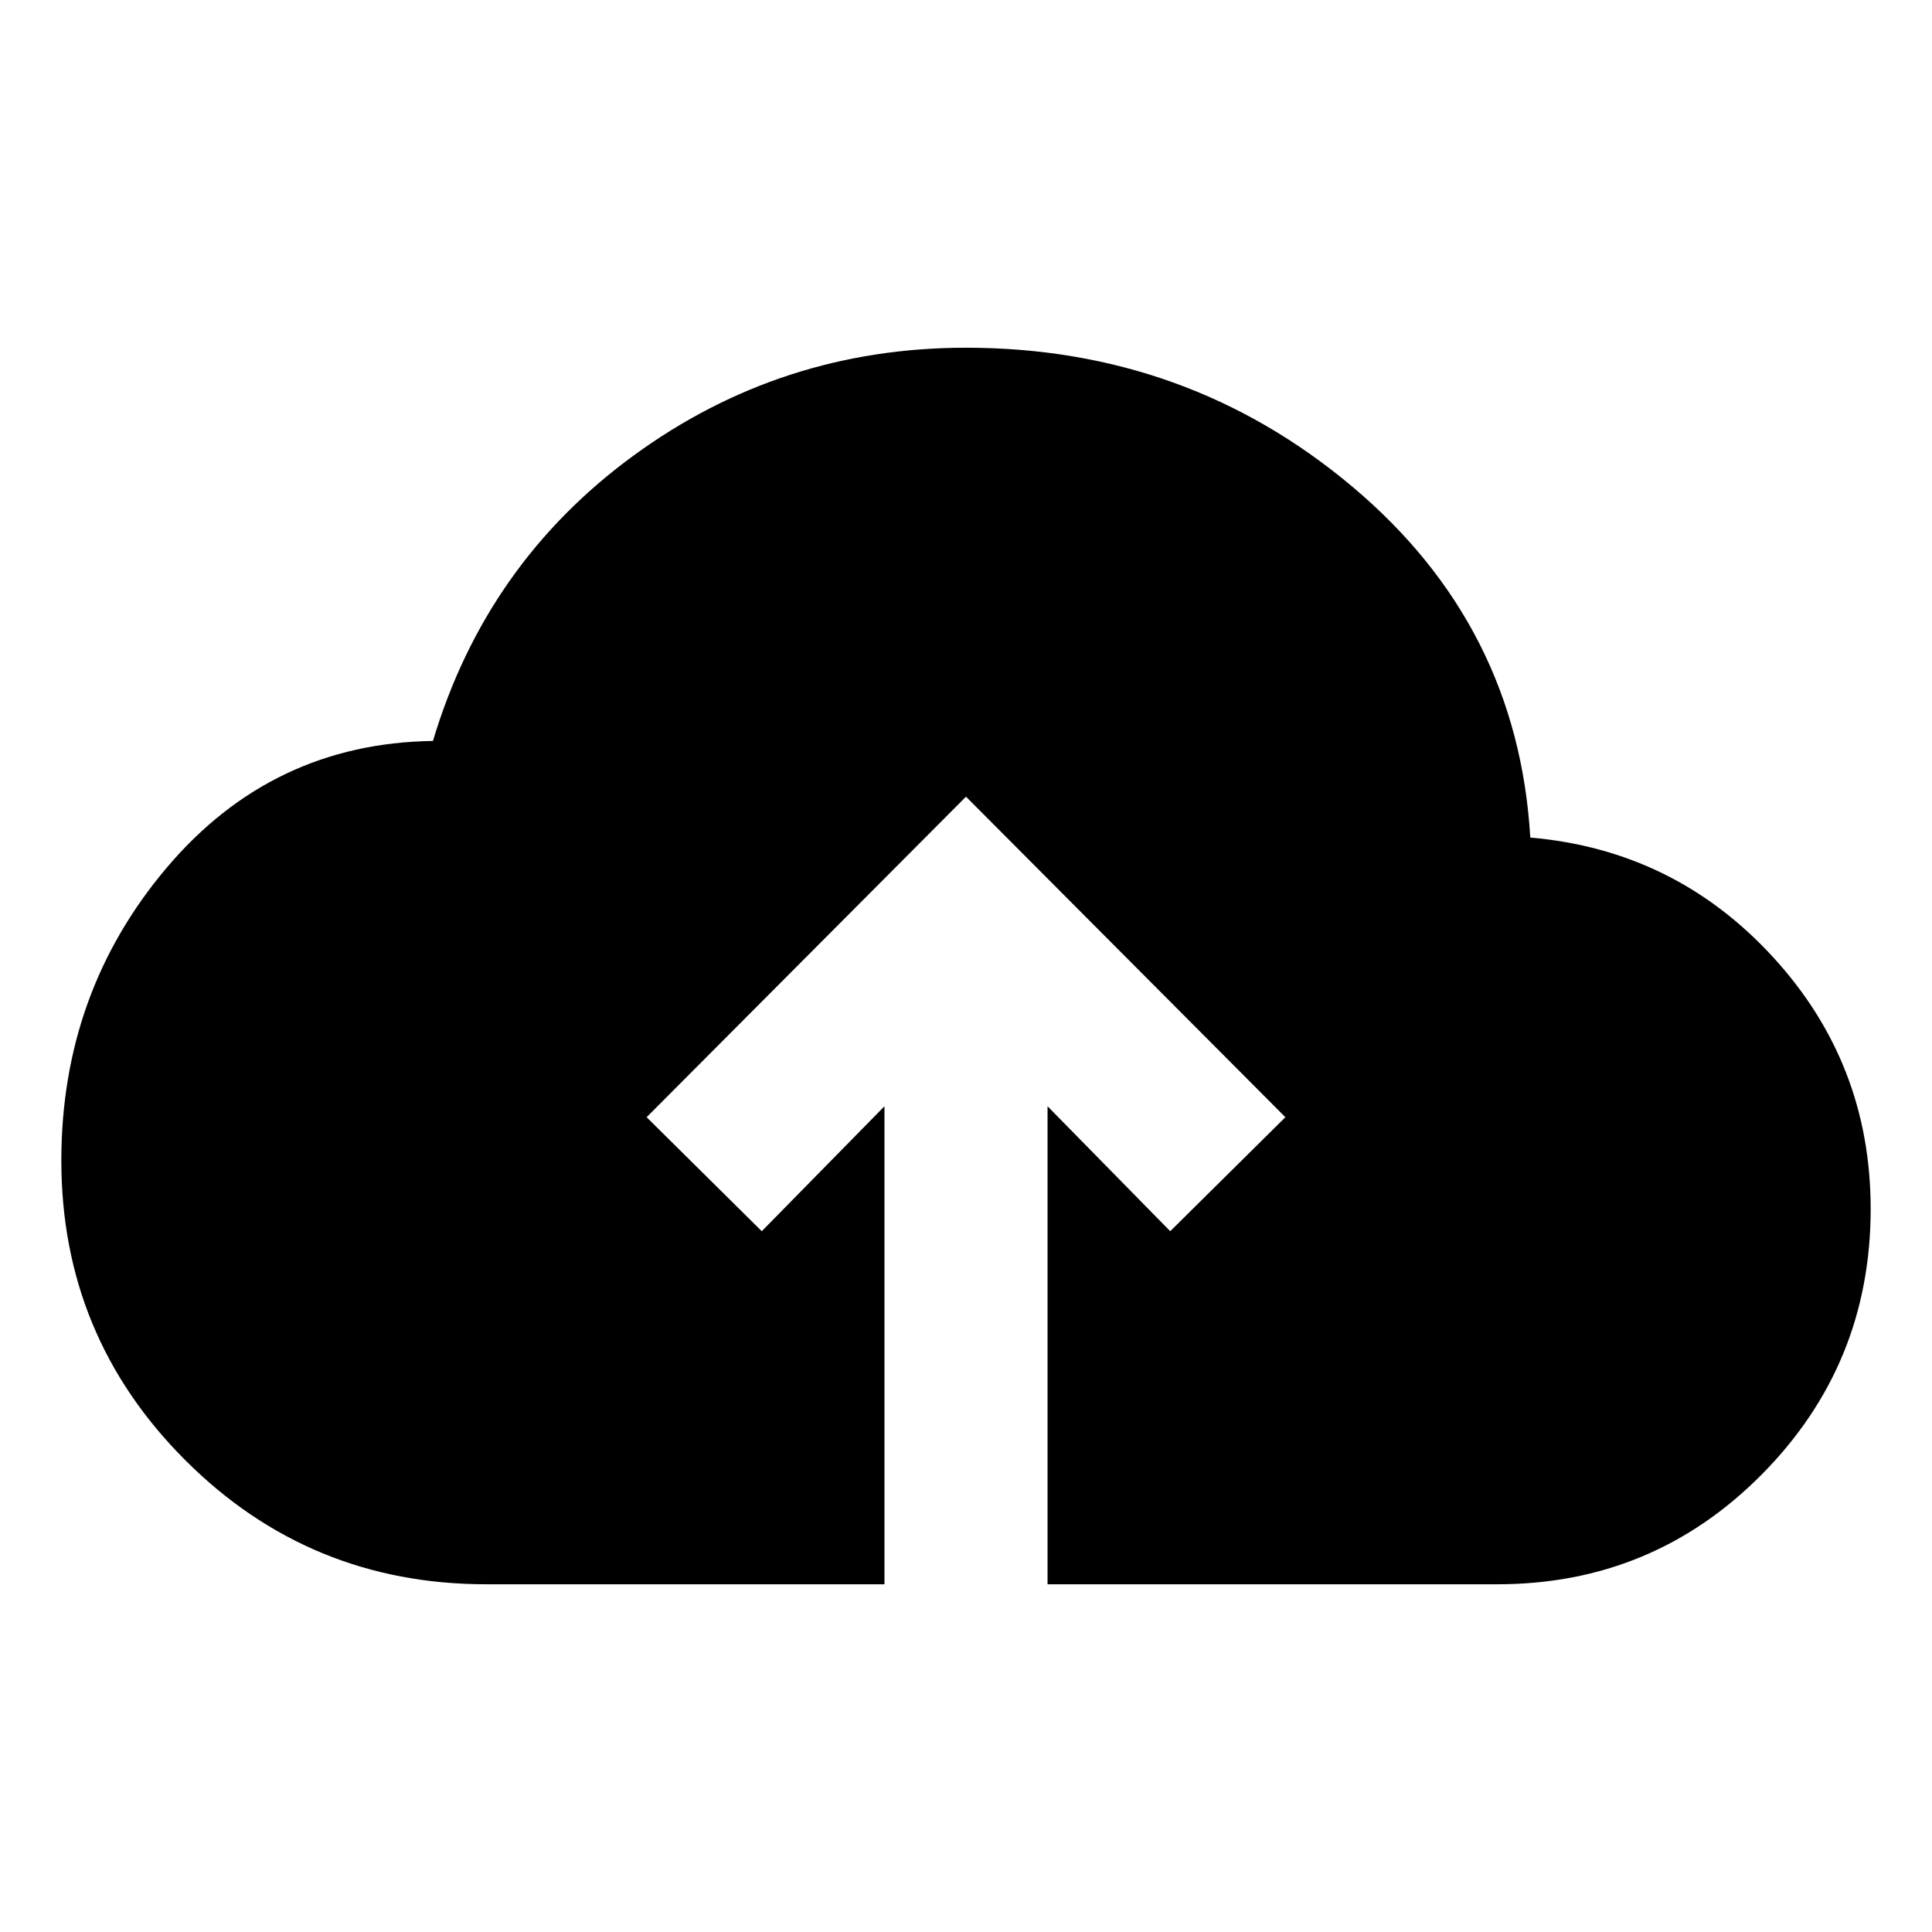 <svg xmlns="http://www.w3.org/2000/svg" height="20" viewBox="0 -960 960 960" width="20"><path d="M439.478-172.782H241.696q-87.914 0-149.566-61.587-61.653-61.587-61.653-148.935 0-83.653 52.348-145.523 52.348-61.869 132.305-63 26.391-88.261 99.718-141.826Q388.174-787.218 480-787.218q109.826 0 192 69.065t88.392 174.326q71.696 6.218 120.413 59.175 48.718 52.956 48.718 125.348 0 77.348-54.088 131.935Q821.348-172.782 744-172.782H520.522v-237.521l60.957 62.087 57.217-56.652L480-564.13 321.304-404.868l57.217 56.652 60.957-62.087v237.521Z"/></svg>